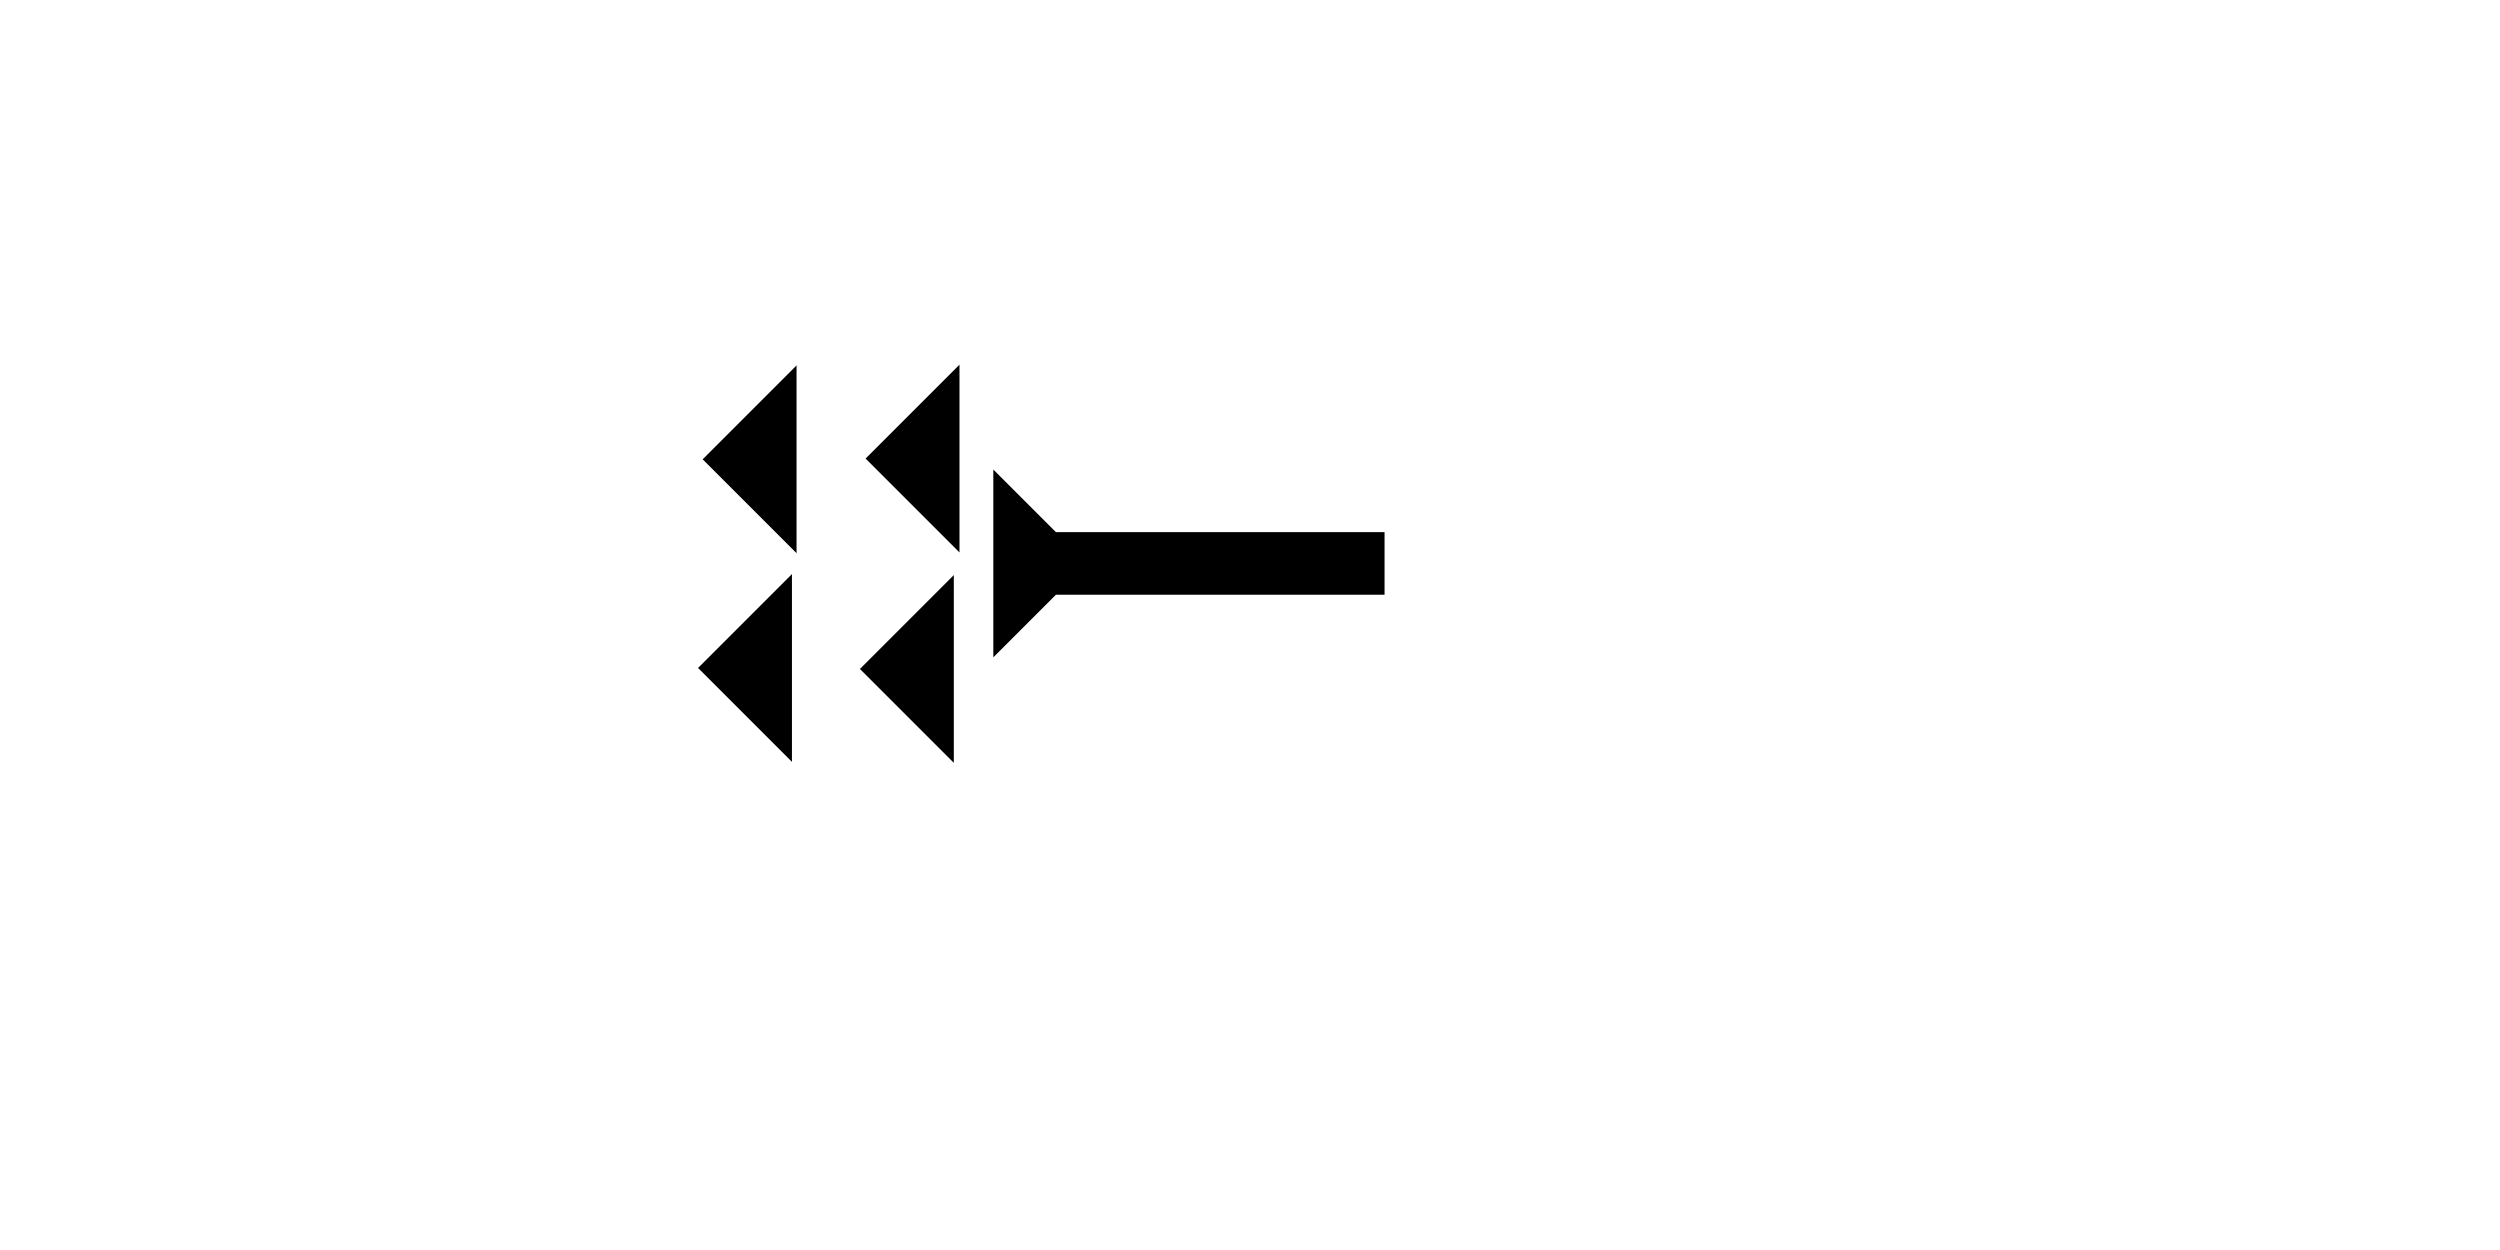 <?xml version="1.0" encoding="UTF-8" standalone="no"?>
<svg
   xmlns:dc="http://purl.org/dc/elements/1.1/"
   xmlns:cc="http://creativecommons.org/ns#"
   xmlns:rdf="http://www.w3.org/1999/02/22-rdf-syntax-ns#"
   xmlns:svg="http://www.w3.org/2000/svg"
   xmlns="http://www.w3.org/2000/svg"
   width="160"
   height="80"
   viewBox="0 0 42.333 21.167"
   version="1.1"
   id="svg8">
  <defs
     id="defs2" />
  <g
     id="layer1">
    <polygon
       points="6,0 6,12 0,6 "
       style="fill:black"
       id="polygon851"
       transform="matrix(0.265,0,0,0.265,14.561,9.738)">
      <title
         id="title865">Heel Mark, HE</title>
    </polygon>
    <polygon
       points="6,12 0,6 6,0 "
       style="fill:black"
       id="polygon869"
       transform="matrix(0.265,0,0,0.265,11.898,6.188)">
      <title
         id="title867">Heel Mark, HE</title>
    </polygon>
    <polygon
       points="6,12 0,6 6,0 "
       style="fill:black"
       id="polygon873"
       transform="matrix(0.265,0,0,0.265,11.82,9.721)">
      <title
         id="title871">Heel Mark, HE</title>
    </polygon>
    <polygon
       points="6,0 6,12 0,6 "
       style="fill:black"
       id="polygon878"
       transform="matrix(0.265,0,0,0.265,14.657,6.175)">
      <title
         id="title876">Heel Mark, HE</title>
    </polygon>
    <g
       id="g902"
       transform="matrix(0,-0.265,0.265,0,16.82,11.131)">
      <title
         id="title898">Right Horizontal Mark, RH</title>
      <polygon
         points="8,25 4,25 4,4 0,0 12,0 8,4 "
         style="fill:black"
         id="polygon900" />
    </g>
  </g>
</svg>
